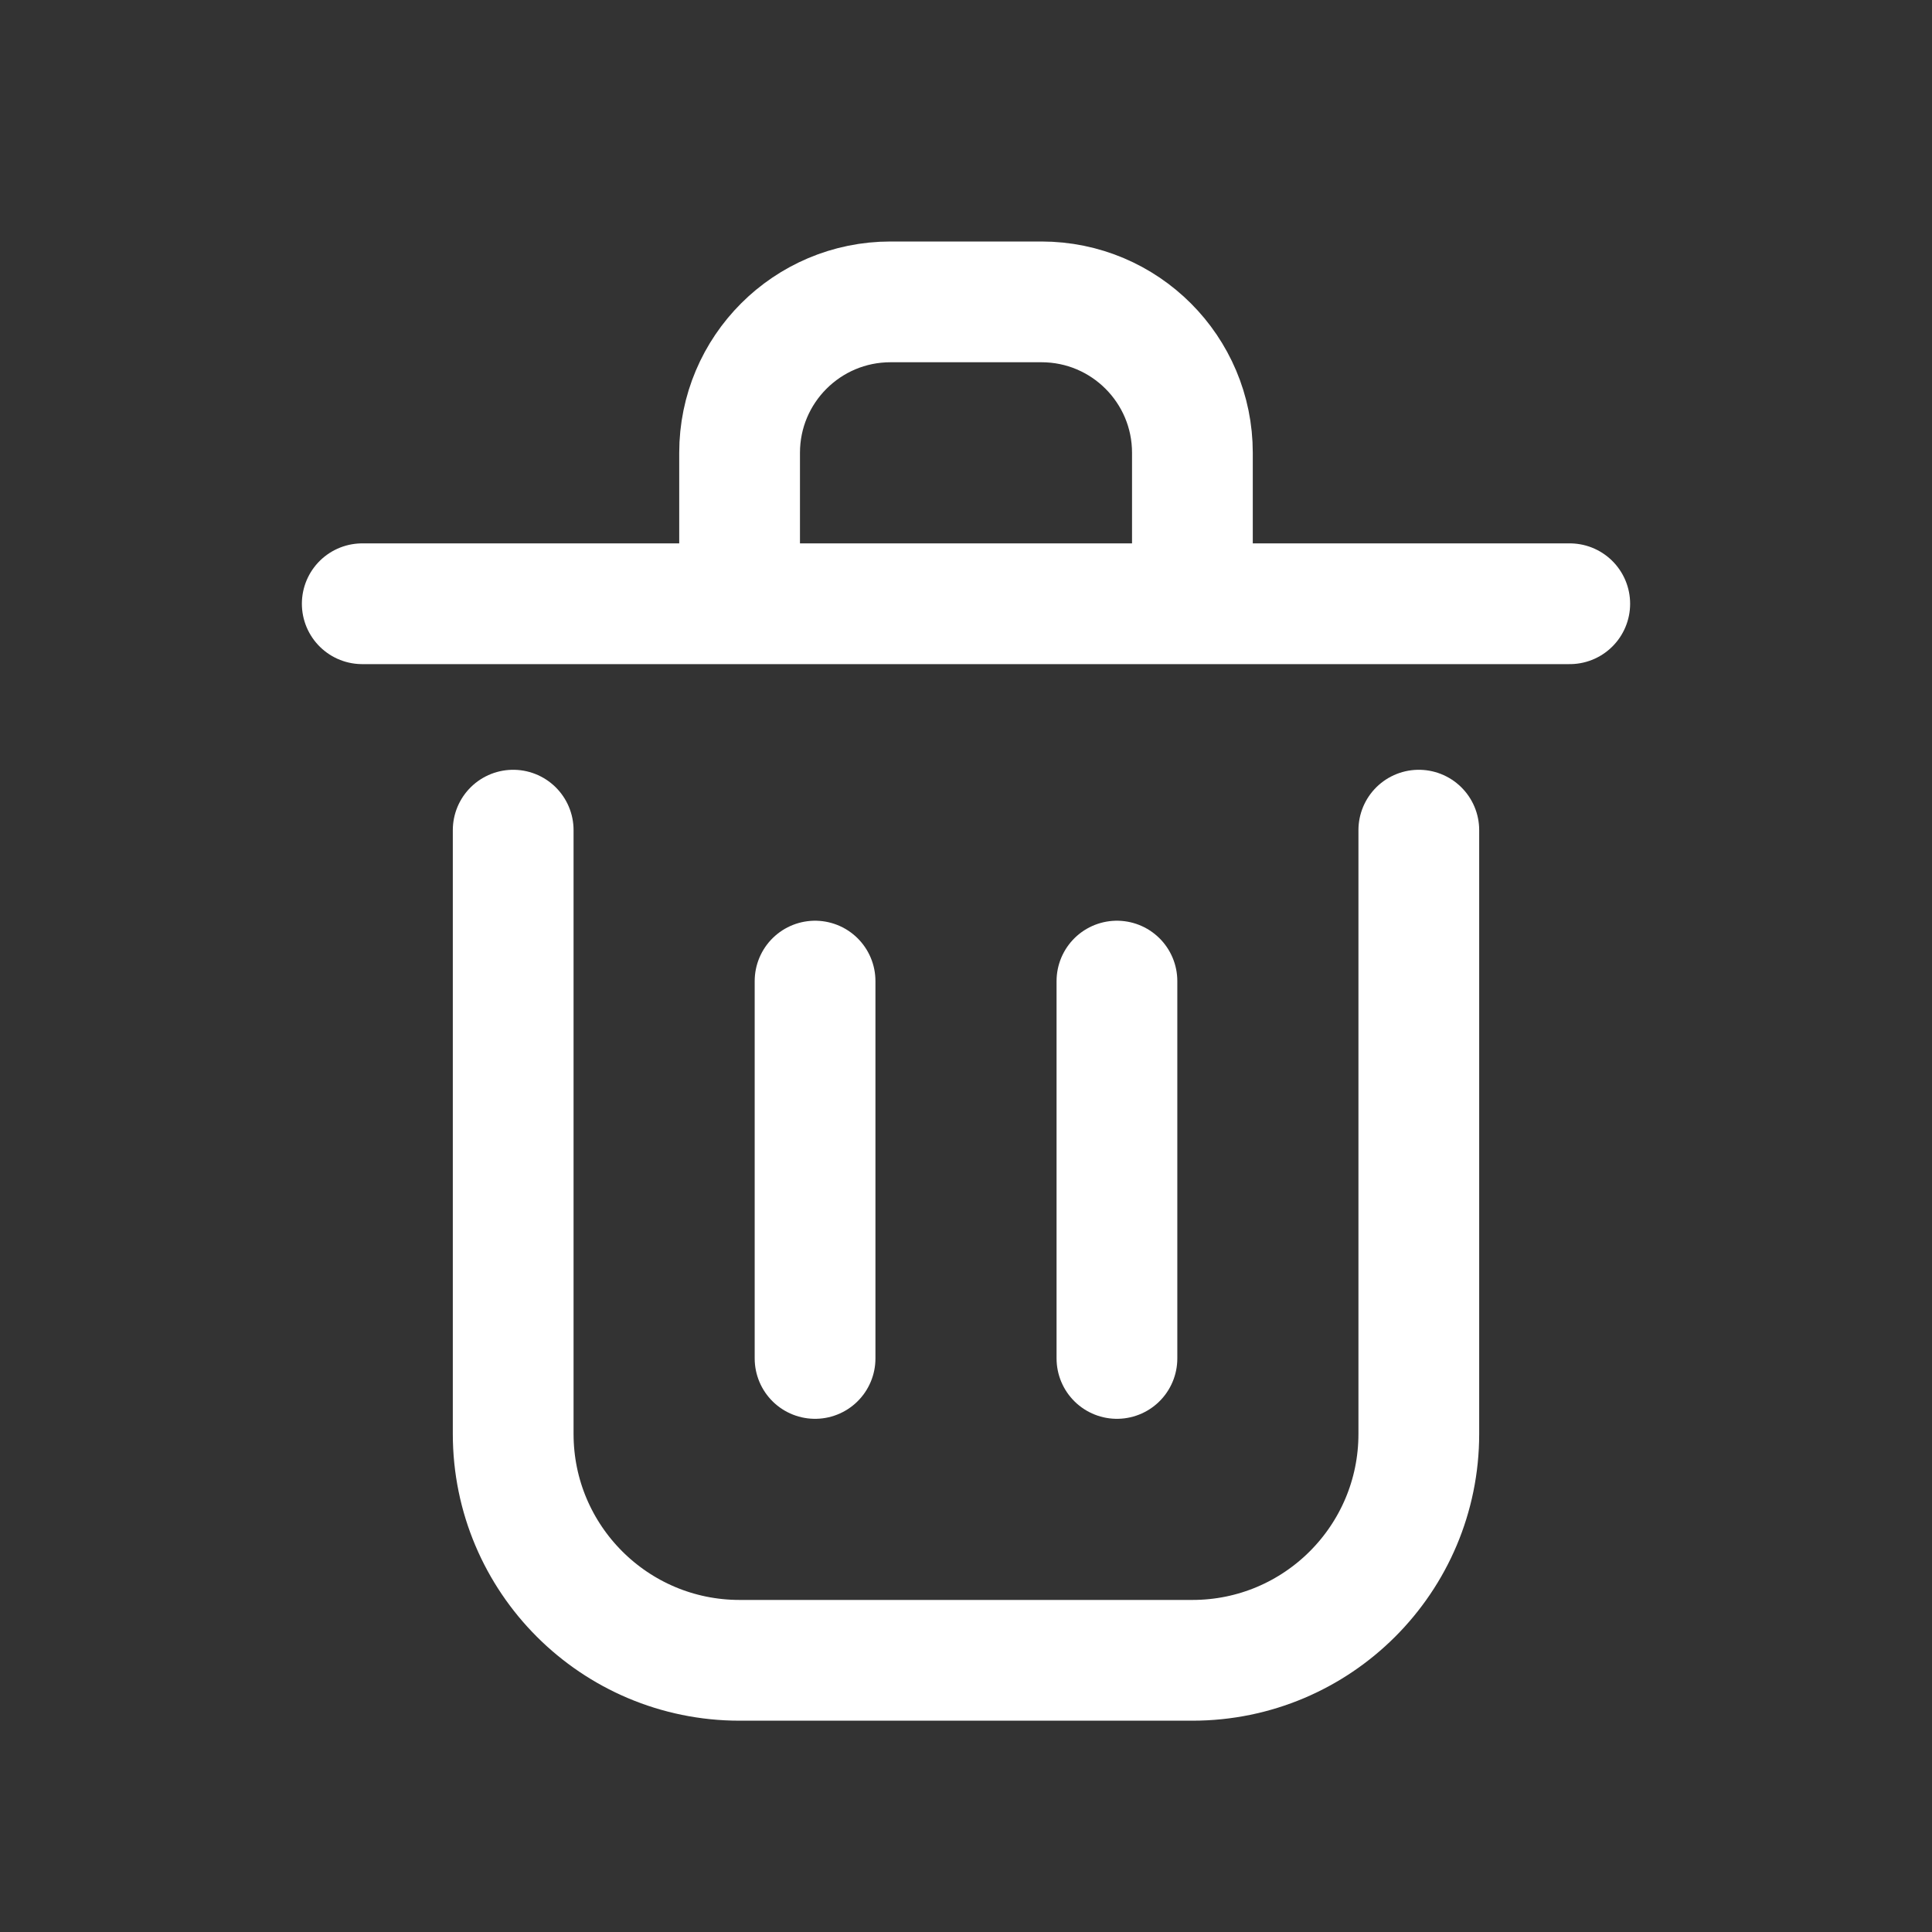 <svg width="32" height="32" viewBox="0 0 32 32" fill="none" xmlns="http://www.w3.org/2000/svg">
<rect x="0" y="0" width="32" height="32" fill="#333333" stroke="none"/>
<path d="M13.5 16.25V22.5M18.5 16.25V22.5M6 10H26M8.5 13.75V23.75C8.5 25.821 10.179 27.5 12.25 27.5H19.75C21.821 27.5 23.5 25.821 23.5 23.75V13.75M12.25 7.5C12.25 6.119 13.369 5 14.75 5H17.25C18.631 5 19.75 6.119 19.75 7.5V10H12.25V7.5Z" stroke="white" stroke-width="2" stroke-linecap="round" stroke-linejoin="round"/>
</svg>
